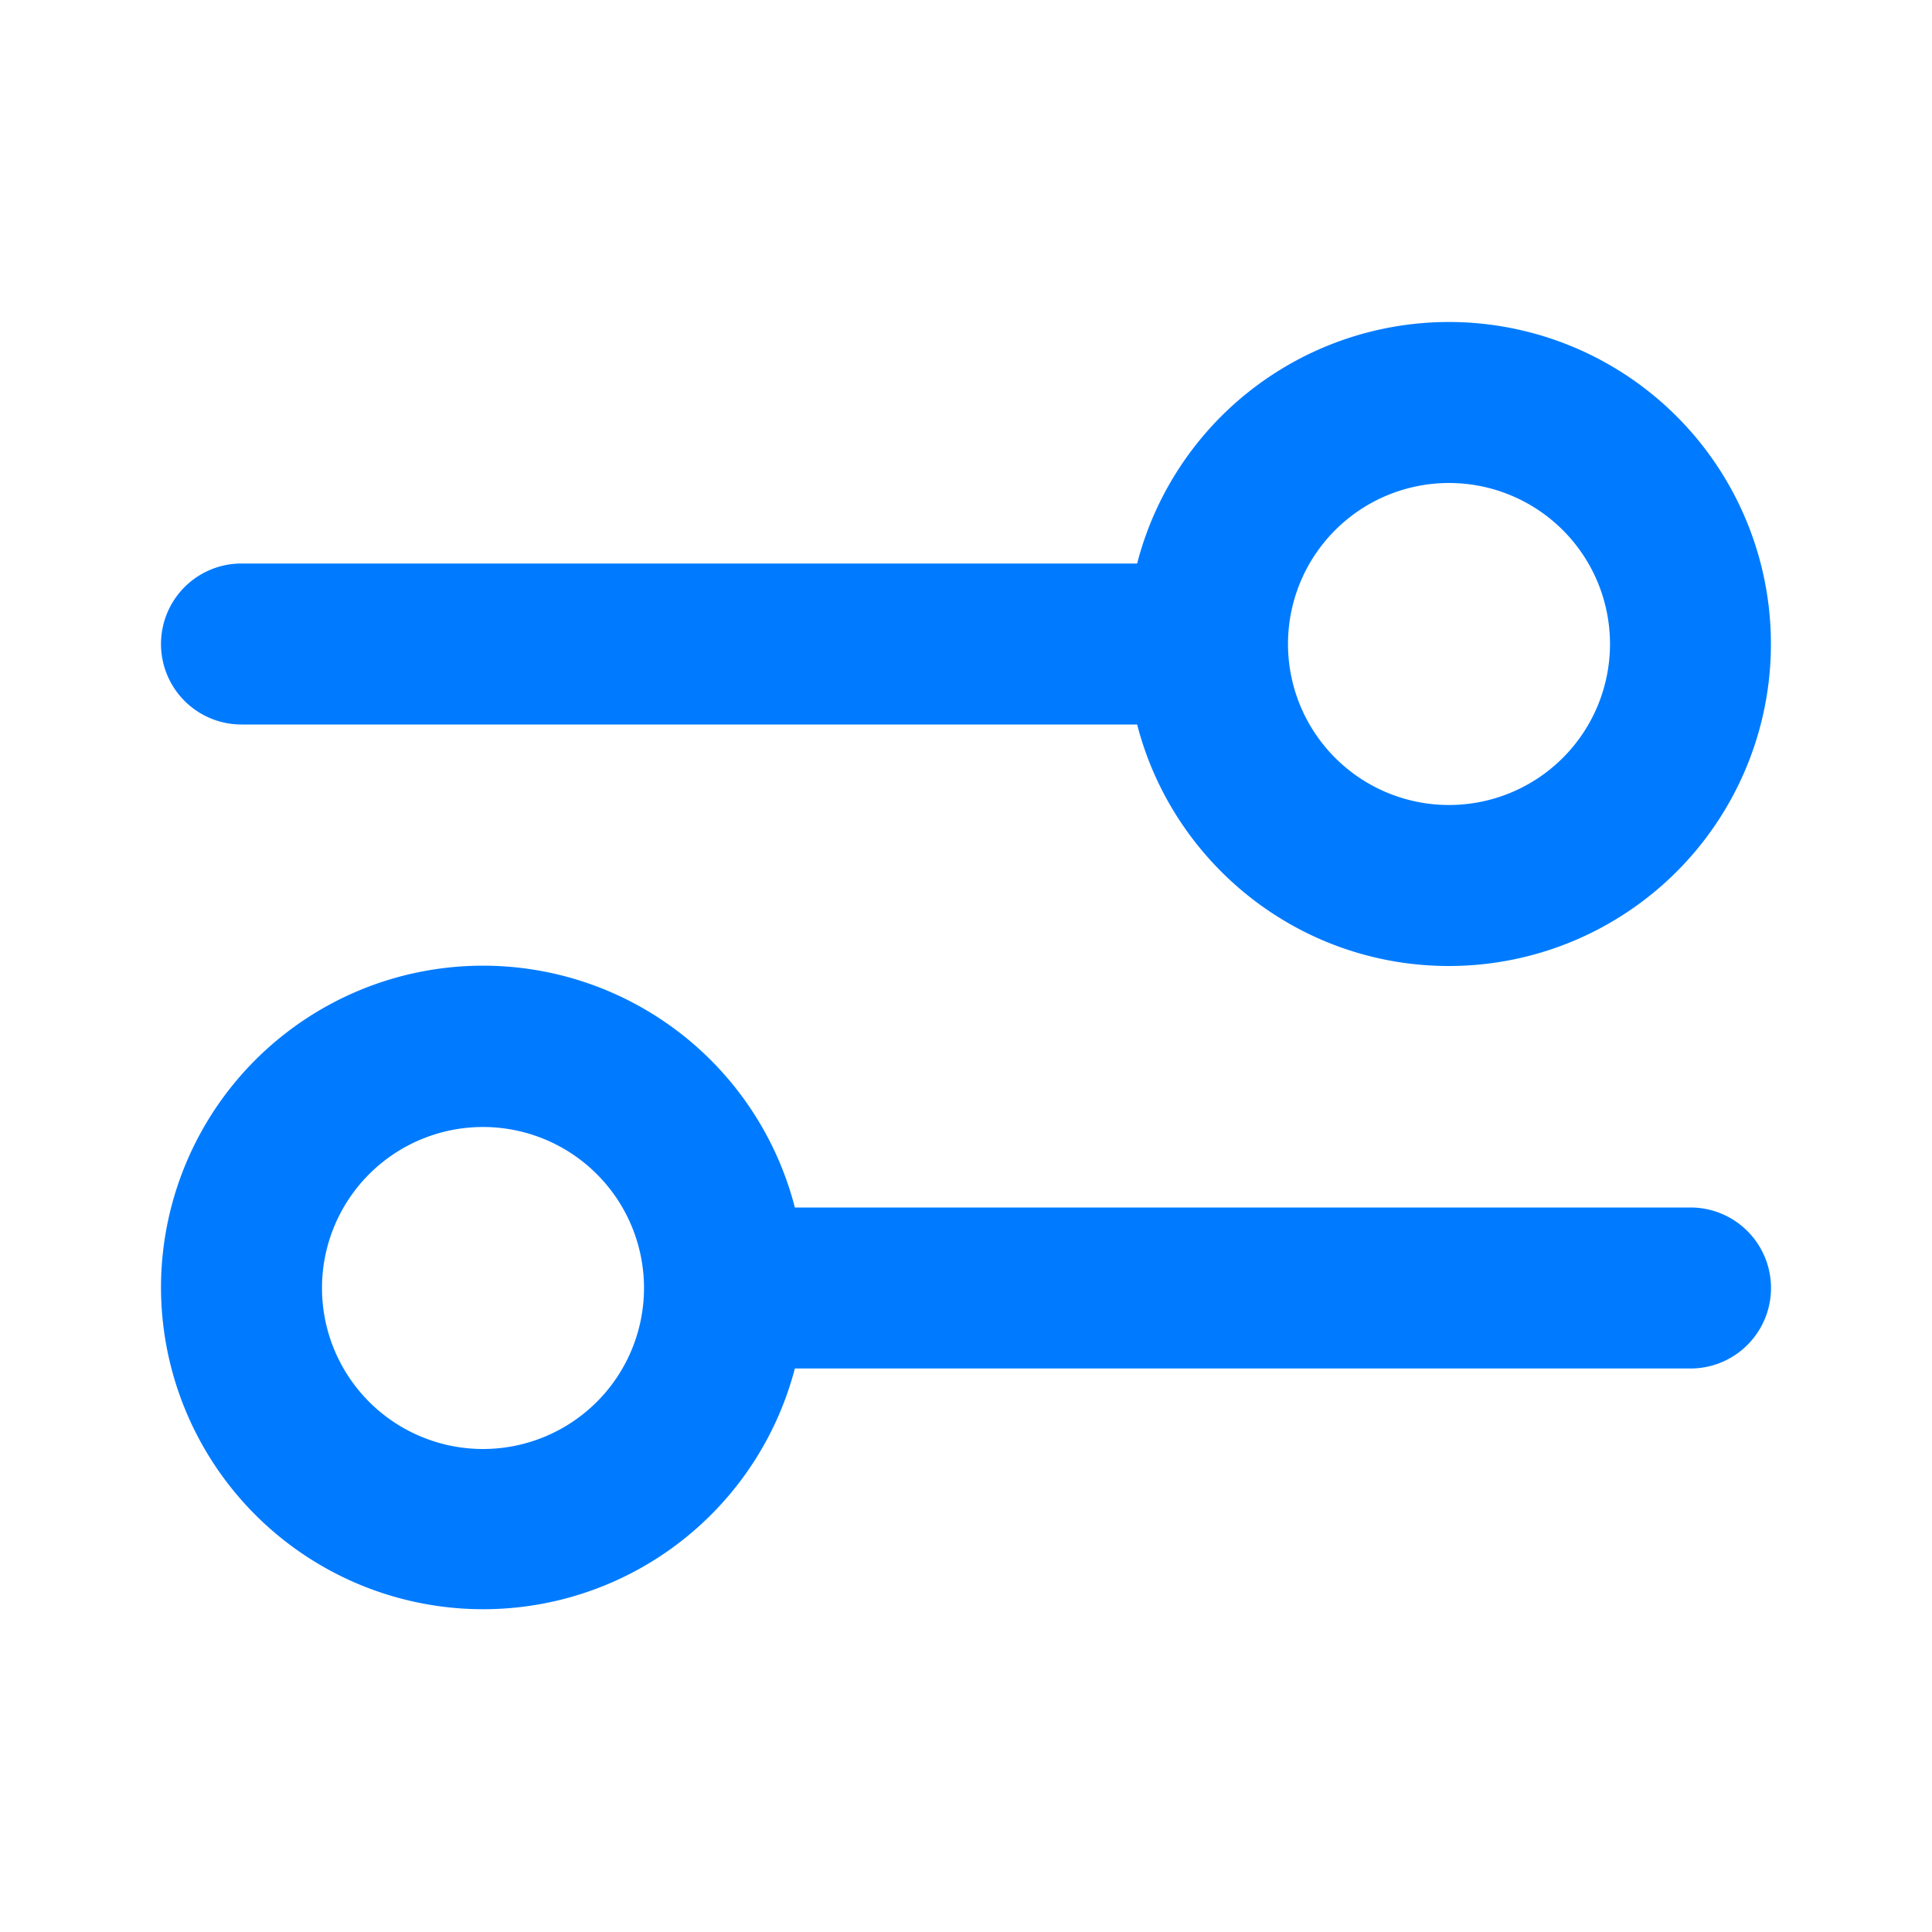 <svg xmlns="http://www.w3.org/2000/svg" version="1.1" xmlns:xlink="http://www.w3.org/1999/xlink" width="512" height="512" x="0" y="0" viewBox="0 0 24 24" style="enable-background:new 0 0 512 512" xml:space="preserve" class=""><g><path fill="#007bff" fill-rule="evenodd" d="M18 12a4 4 0 1 0-3.874-5H3a1 1 0 0 0 0 2h11.126c.444 1.725 2.01 3 3.874 3zm-2-4a2 2 0 1 0 4 0 2 2 0 0 0-4 0zM2 16a4 4 0 0 1 7.874-1H21a1 1 0 1 1 0 2H9.874A4.002 4.002 0 0 1 2 16zm6 0a2 2 0 1 0-4 0 2 2 0 0 0 4 0z" clip-rule="evenodd" opacity="1" data-original="#000000" class=""></path></g></svg>